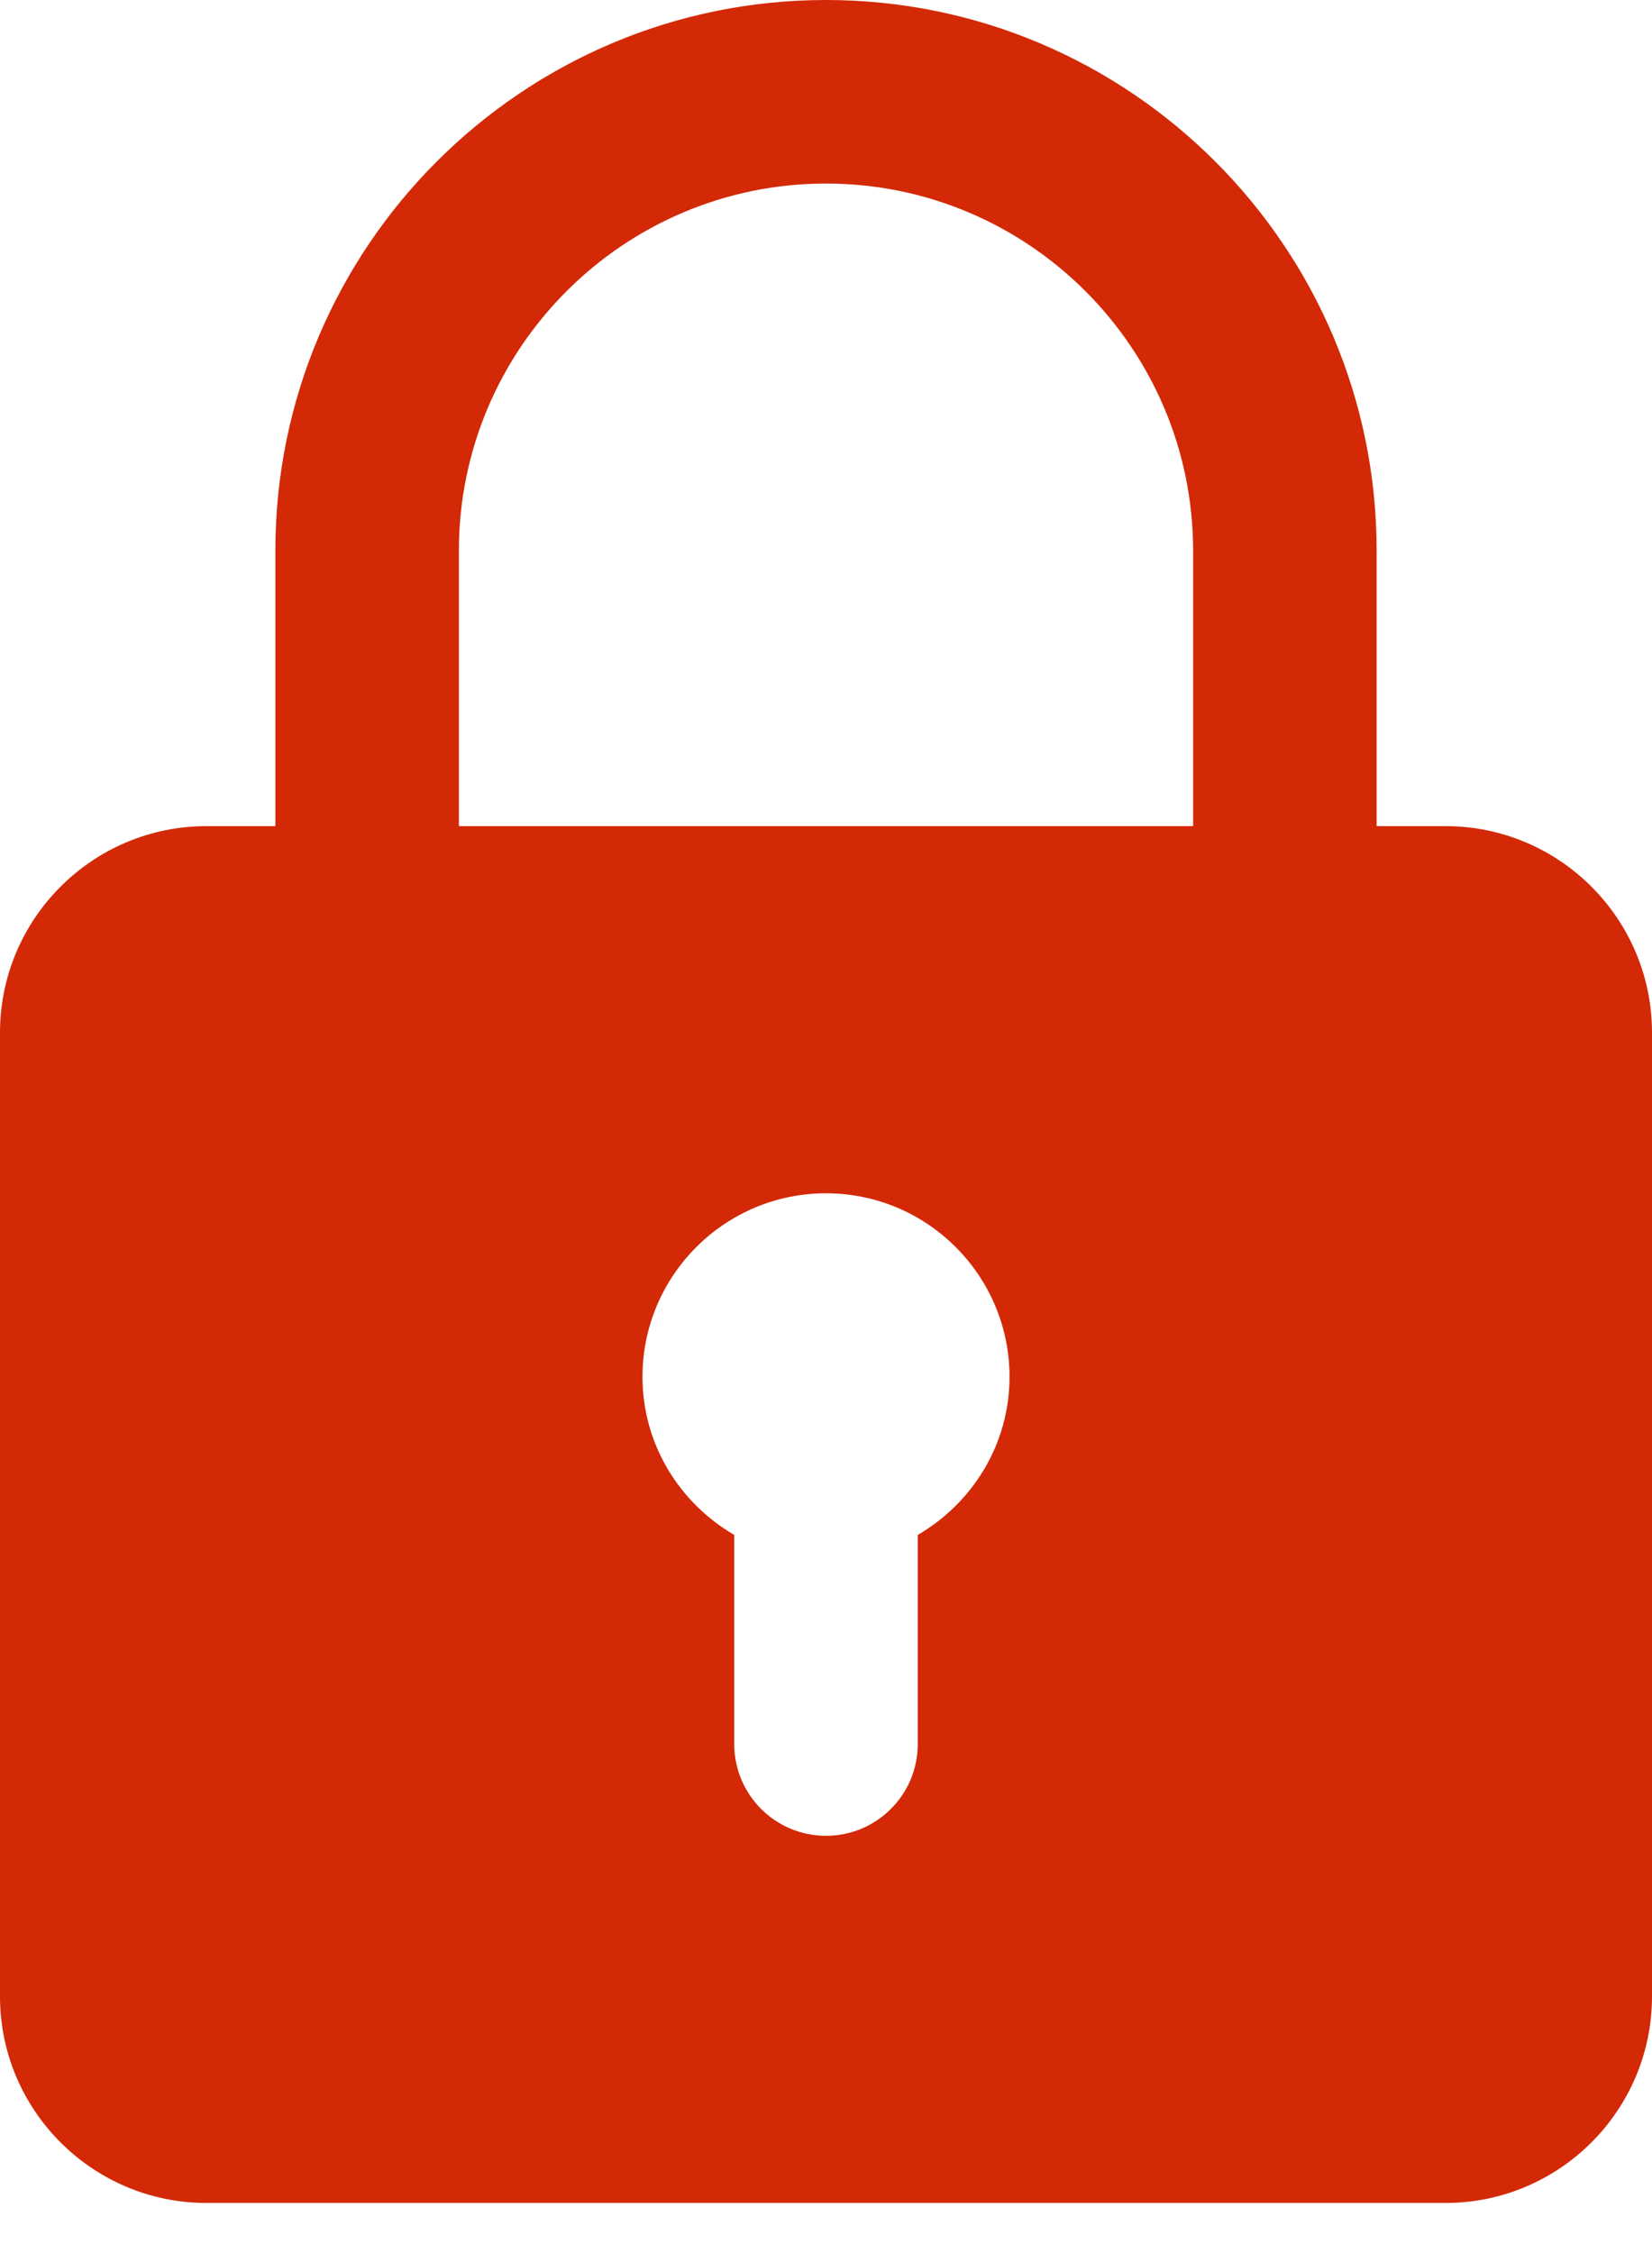 <svg width="22" height="30" viewBox="0 0 22 30" fill="none" xmlns="http://www.w3.org/2000/svg">
    <path d="M19.25 11H18.333V7.333C18.333 3.289 15.044 0 11 0C6.956 0 3.667 3.289 3.667 7.333V11H2.75C1.234 11 0 12.233 0 13.75V26.583C0 28.1 1.234 29.333 2.75 29.333H19.25C20.766 29.333 22 28.1 22 26.583V13.75C22 12.233 20.766 11 19.25 11ZM6.111 7.333C6.111 4.637 8.304 2.444 11 2.444C13.696 2.444 15.889 4.637 15.889 7.333V11H6.111V7.333ZM12.222 20.438V23.222C12.222 23.897 11.676 24.444 11 24.444C10.324 24.444 9.778 23.897 9.778 23.222V20.438C9.051 20.014 8.556 19.234 8.556 18.333C8.556 16.985 9.652 15.889 11 15.889C12.348 15.889 13.444 16.985 13.444 18.333C13.444 19.234 12.949 20.014 12.222 20.438Z" fill="#D32907"/>
</svg>